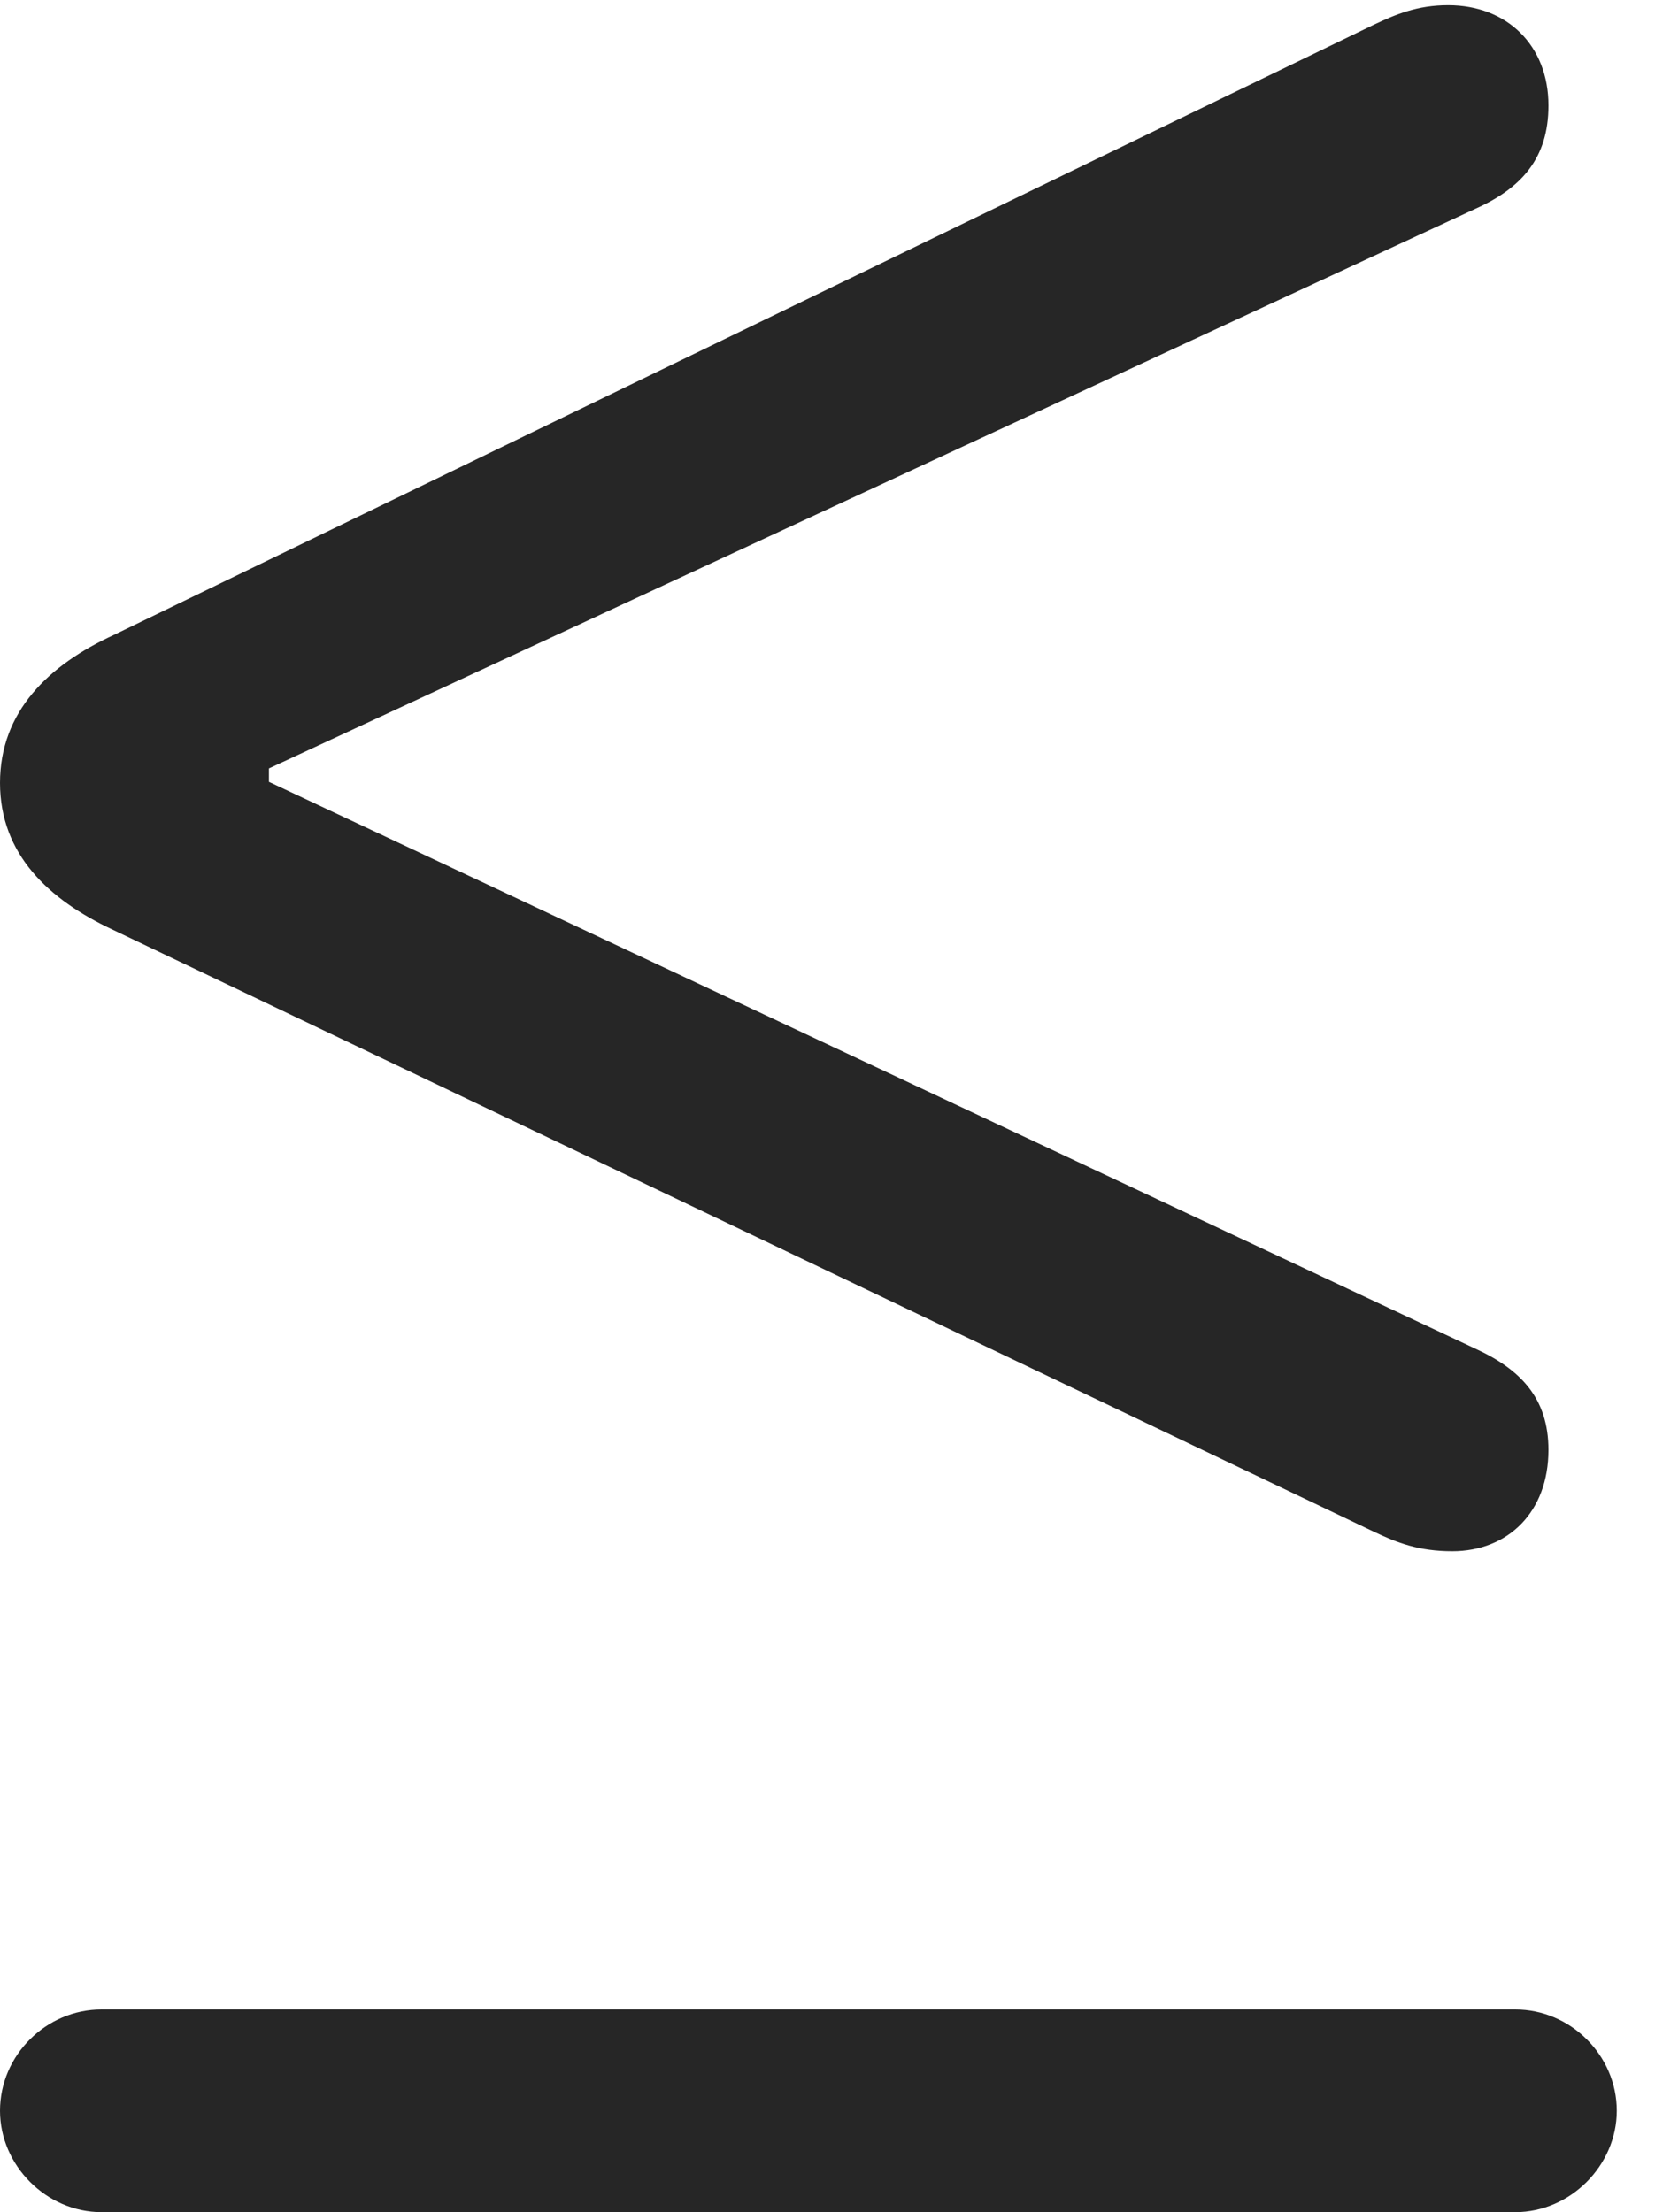 <?xml version="1.0" encoding="UTF-8"?>
<!--Generator: Apple Native CoreSVG 326-->
<!DOCTYPE svg
PUBLIC "-//W3C//DTD SVG 1.1//EN"
       "http://www.w3.org/Graphics/SVG/1.1/DTD/svg11.dtd">
<svg version="1.1" xmlns="http://www.w3.org/2000/svg" xmlns:xlink="http://www.w3.org/1999/xlink" viewBox="0 0 15.625 20.889">
 <g>
  <rect height="20.889" opacity="0" width="15.625" x="0" y="0"/>
  <path d="M0 19.932C0 20.449 0.439 20.889 0.957 20.889L14.307 20.889C14.824 20.889 15.264 20.449 15.264 19.932C15.264 19.404 14.824 18.975 14.307 18.975L0.957 18.975C0.439 18.975 0 19.404 0 19.932ZM13.711 14.648C14.238 14.648 14.619 14.277 14.619 13.691C14.619 13.203 14.355 12.93 13.926 12.734L2.539 7.383L2.539 7.256L13.926 1.973C14.365 1.777 14.619 1.494 14.619 0.996C14.619 0.43 14.229 0.049 13.672 0.049C13.379 0.049 13.174 0.137 12.969 0.234L1.074 5.996C0.459 6.279 0 6.719 0 7.393C0 8.066 0.459 8.496 1.064 8.779L12.969 14.463C13.193 14.57 13.398 14.648 13.711 14.648Z" fill="black" fill-opacity="0.85"/>
 </g>
</svg>
